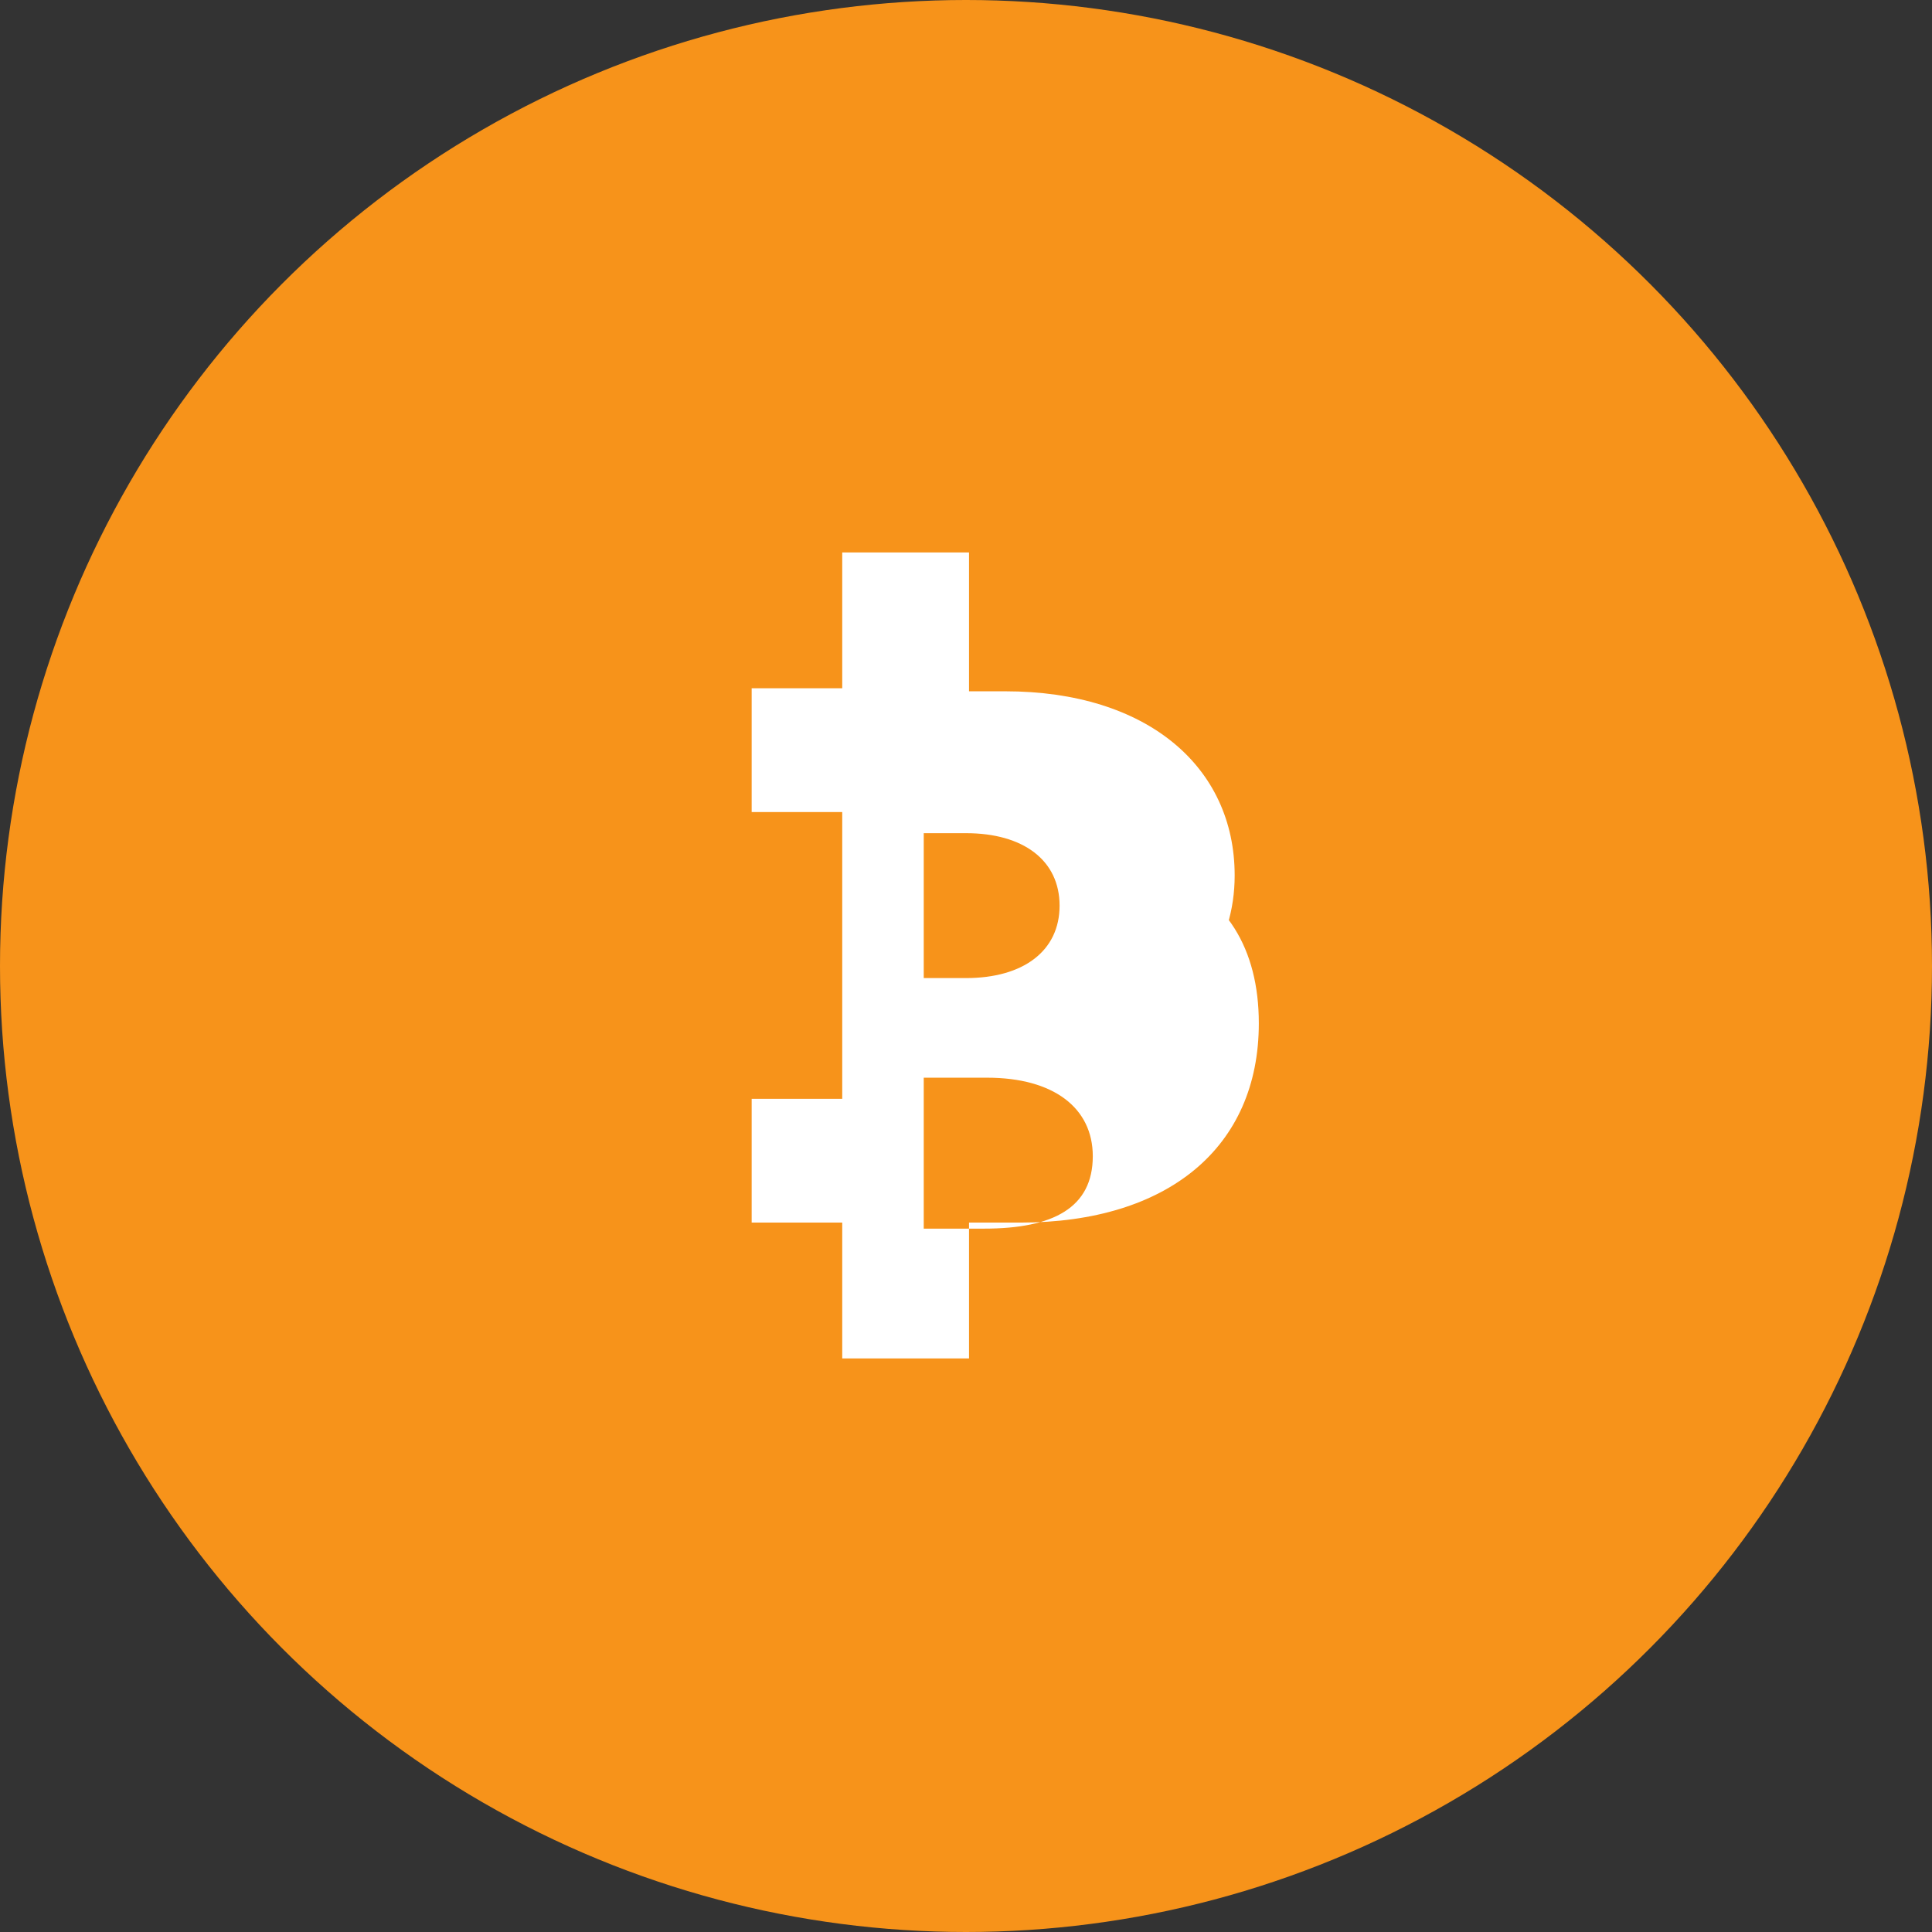 <svg xmlns="http://www.w3.org/2000/svg" viewBox="0 0 64 64">
  <rect x="0" y="0" width="64" height="64" fill="#333333" stroke="none"/>
  <circle cx="32" cy="32" r="32" fill="#F7931A"/>
  <path fill="#FFFFFF" d="M37.6 33.9c2-.8 3.3-2.6 3.3-4.9 0-3.6-2.9-6.1-7.6-6.1h-1.2v-4.6h-4.2v4.5h-3v4.1h3v9.5h-3v4.1h3V45h4.2v-4.5h1.7c4.9 0 7.9-2.5 7.9-6.6 0-2.5-1.1-4.2-3.1-5zm-5.6-6.3c1.9 0 3.1.9 3.1 2.4s-1.2 2.4-3.1 2.4h-1.4v-4.8zm.6 13.1h-2v-5h2.1c2.2 0 3.5 1 3.5 2.6 0 1.7-1.3 2.4-3.6 2.4z"/>
</svg>
